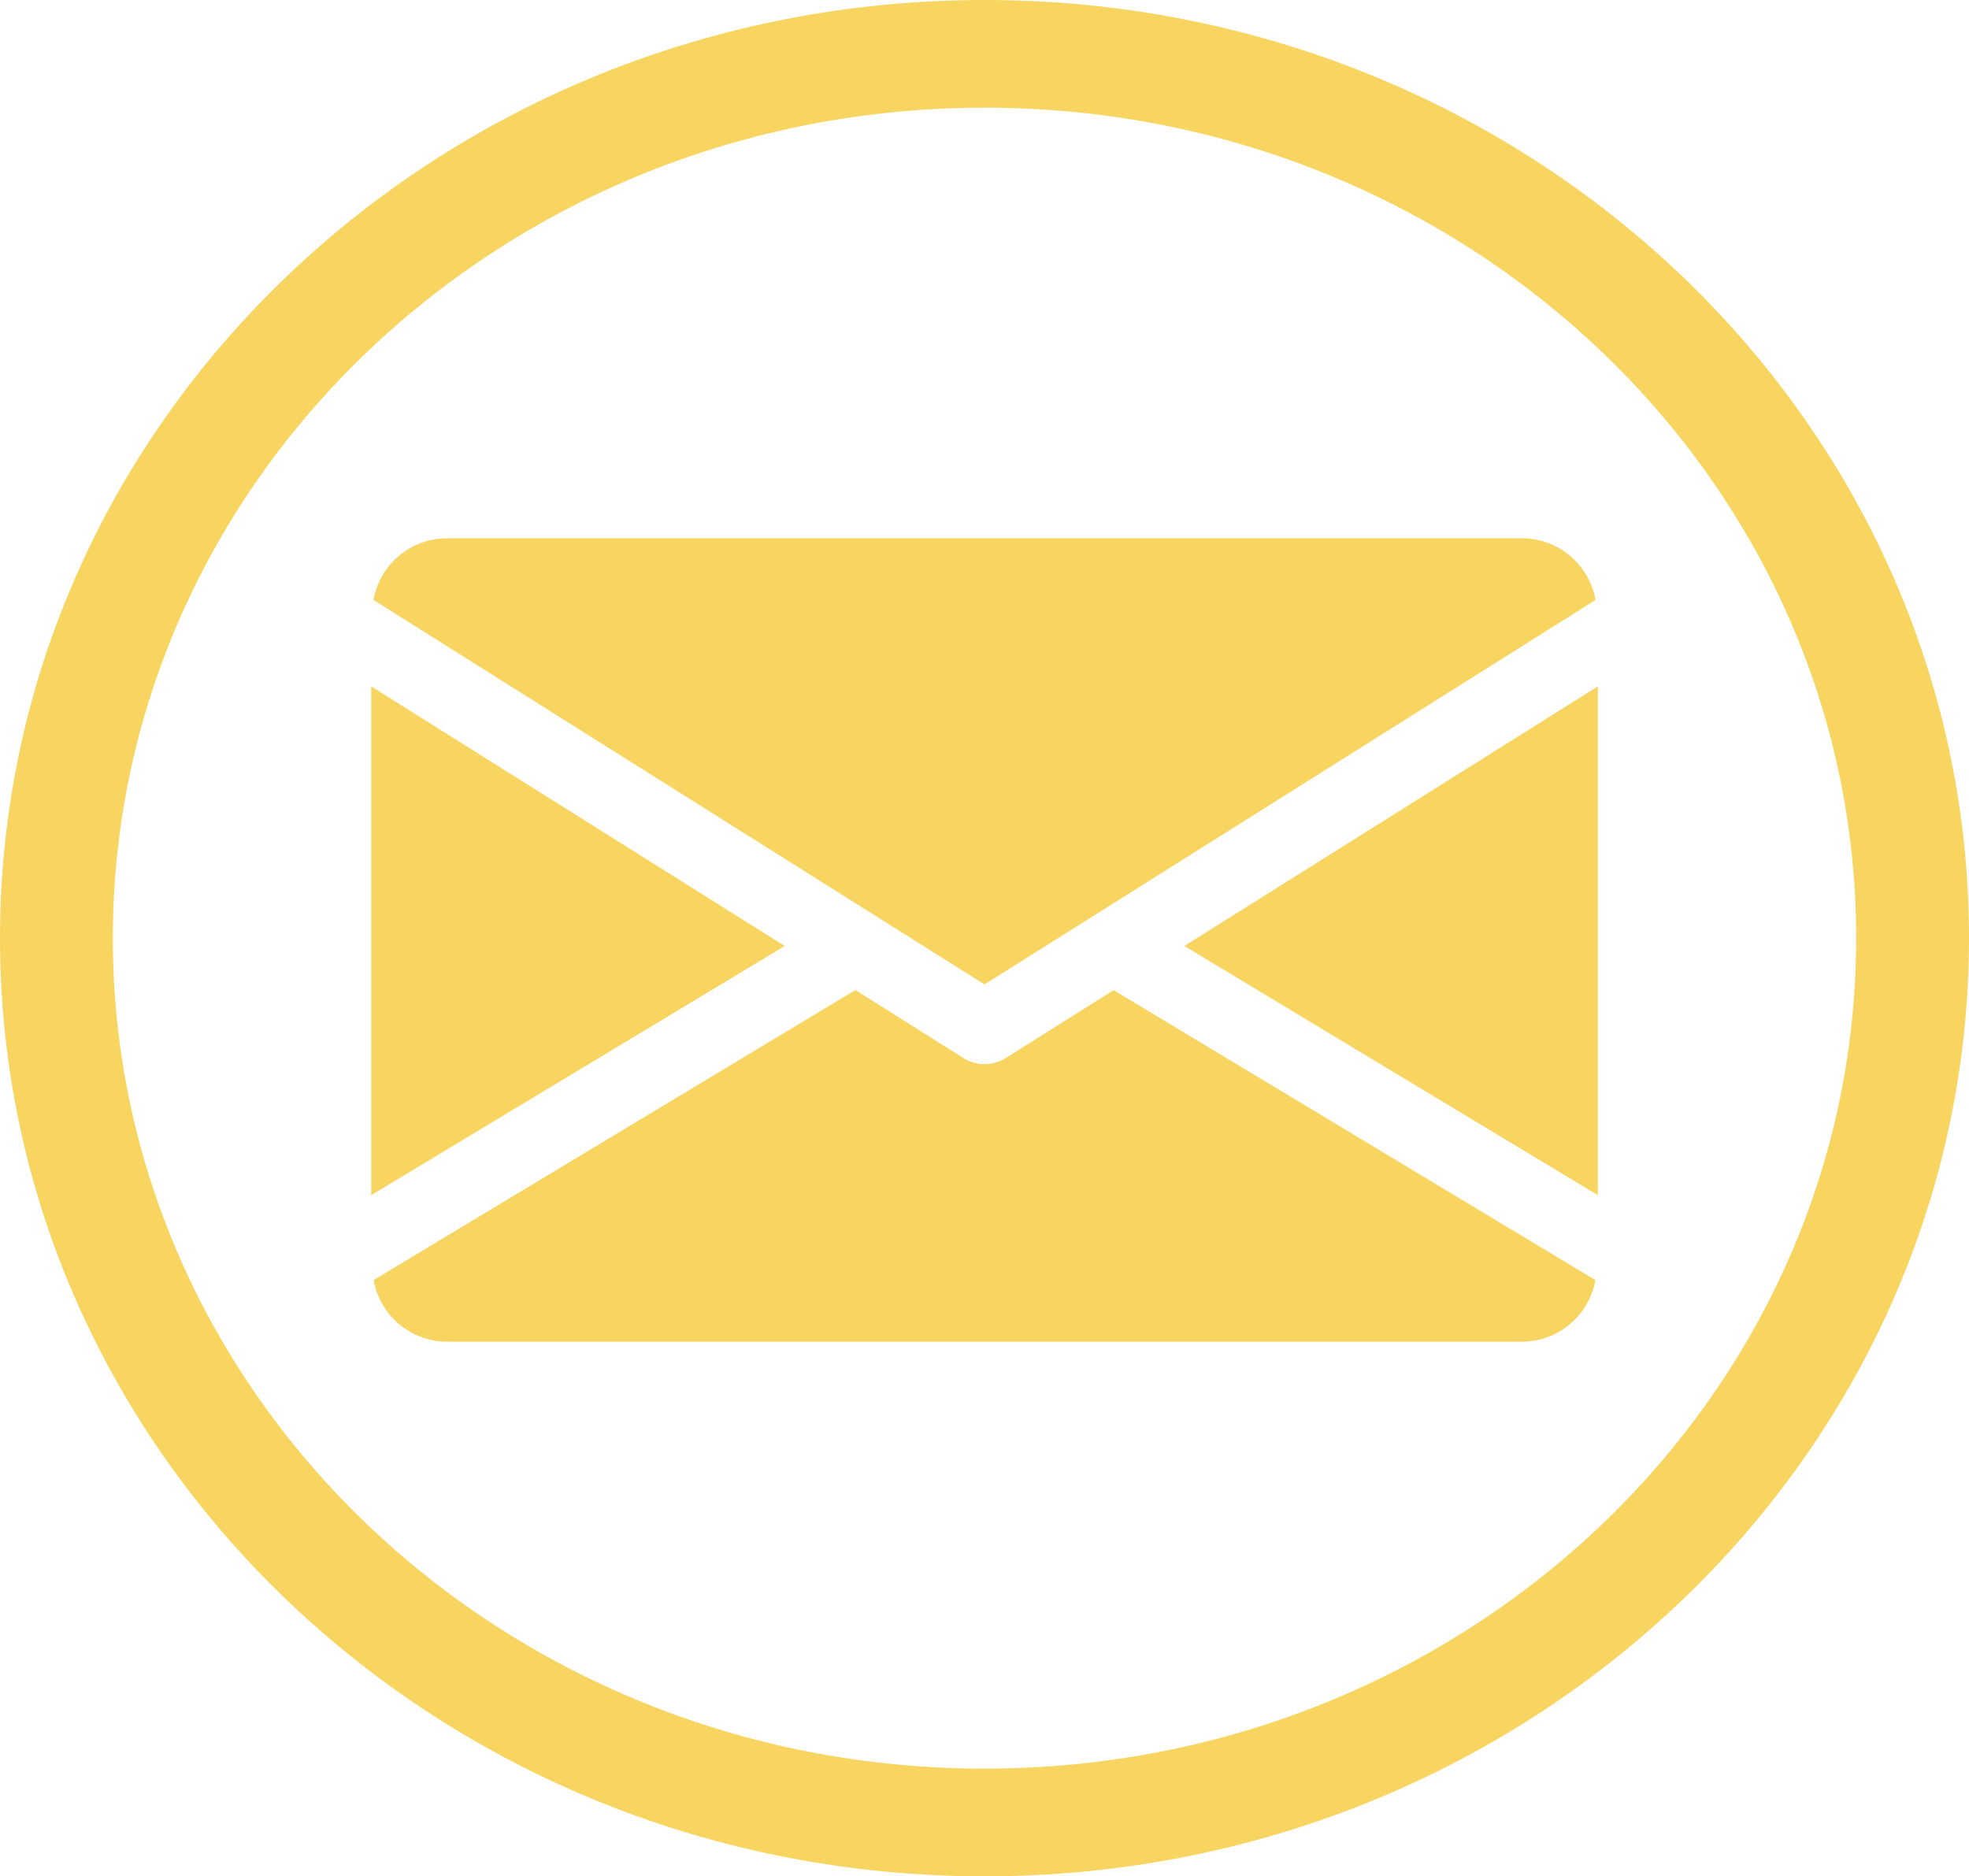 <svg id="Lag_2" data-name="Lag 2" xmlns="http://www.w3.org/2000/svg" width="44.726" height="42.622" viewBox="0 0 44.726 42.622">
  <g id="Lag_5" data-name="Lag 5" transform="translate(0)">
    <path id="Path_36" data-name="Path 36" d="M22.363,0C10.012,0,0,9.541,0,21.311S10.012,42.622,22.363,42.622s22.363-9.541,22.363-21.311S34.714,0,22.363,0Zm0,40.176c-10.934,0-19.8-8.446-19.8-18.865S11.43,2.446,22.363,2.446s19.8,8.446,19.8,18.865S33.3,40.176,22.363,40.176Z" transform="translate(0)" fill="#f8d560"/>
  </g>
  <g id="Lag_7" data-name="Lag 7" transform="translate(8.432 12.228)">
    <g id="envelopes">
      <g id="Group_28" data-name="Group 28" transform="translate(18.47 3.364)">
        <g id="Group_27" data-name="Group 27">
          <path id="Path_32" data-name="Path 32" d="M73.38,50.527l9.393,5.66V44.63Z" transform="translate(-73.38 -44.63)" fill="#f8d560"/>
        </g>
      </g>
      <g id="Group_30" data-name="Group 30" transform="translate(0 3.364)">
        <g id="Group_29" data-name="Group 29">
          <path id="Path_33" data-name="Path 33" d="M23,44.63V56.187l9.393-5.66Z" transform="translate(-23 -44.63)" fill="#f8d560"/>
        </g>
      </g>
      <g id="Group_32" data-name="Group 32" transform="translate(0.051)">
        <g id="Group_31" data-name="Group 31">
          <path id="Path_34" data-name="Path 34" d="M49.213,35H24.83a1.7,1.7,0,0,0-1.69,1.4l13.88,8.734L50.9,36.4A1.7,1.7,0,0,0,49.213,35Z" transform="translate(-23.14 -35)" fill="#f8d560"/>
        </g>
      </g>
      <g id="Group_34" data-name="Group 34" transform="translate(0.055 10.261)">
        <g id="Group_33" data-name="Group 33">
          <path id="Path_35" data-name="Path 35" d="M39.959,64.373l-2.453,1.544a.909.909,0,0,1-.957,0L34.093,64.37,23.15,70.959a1.7,1.7,0,0,0,1.686,1.4H49.216a1.7,1.7,0,0,0,1.686-1.4Z" transform="translate(-23.15 -64.37)" fill="#f8d560"/>
        </g>
      </g>
    </g>
  </g>
</svg>
